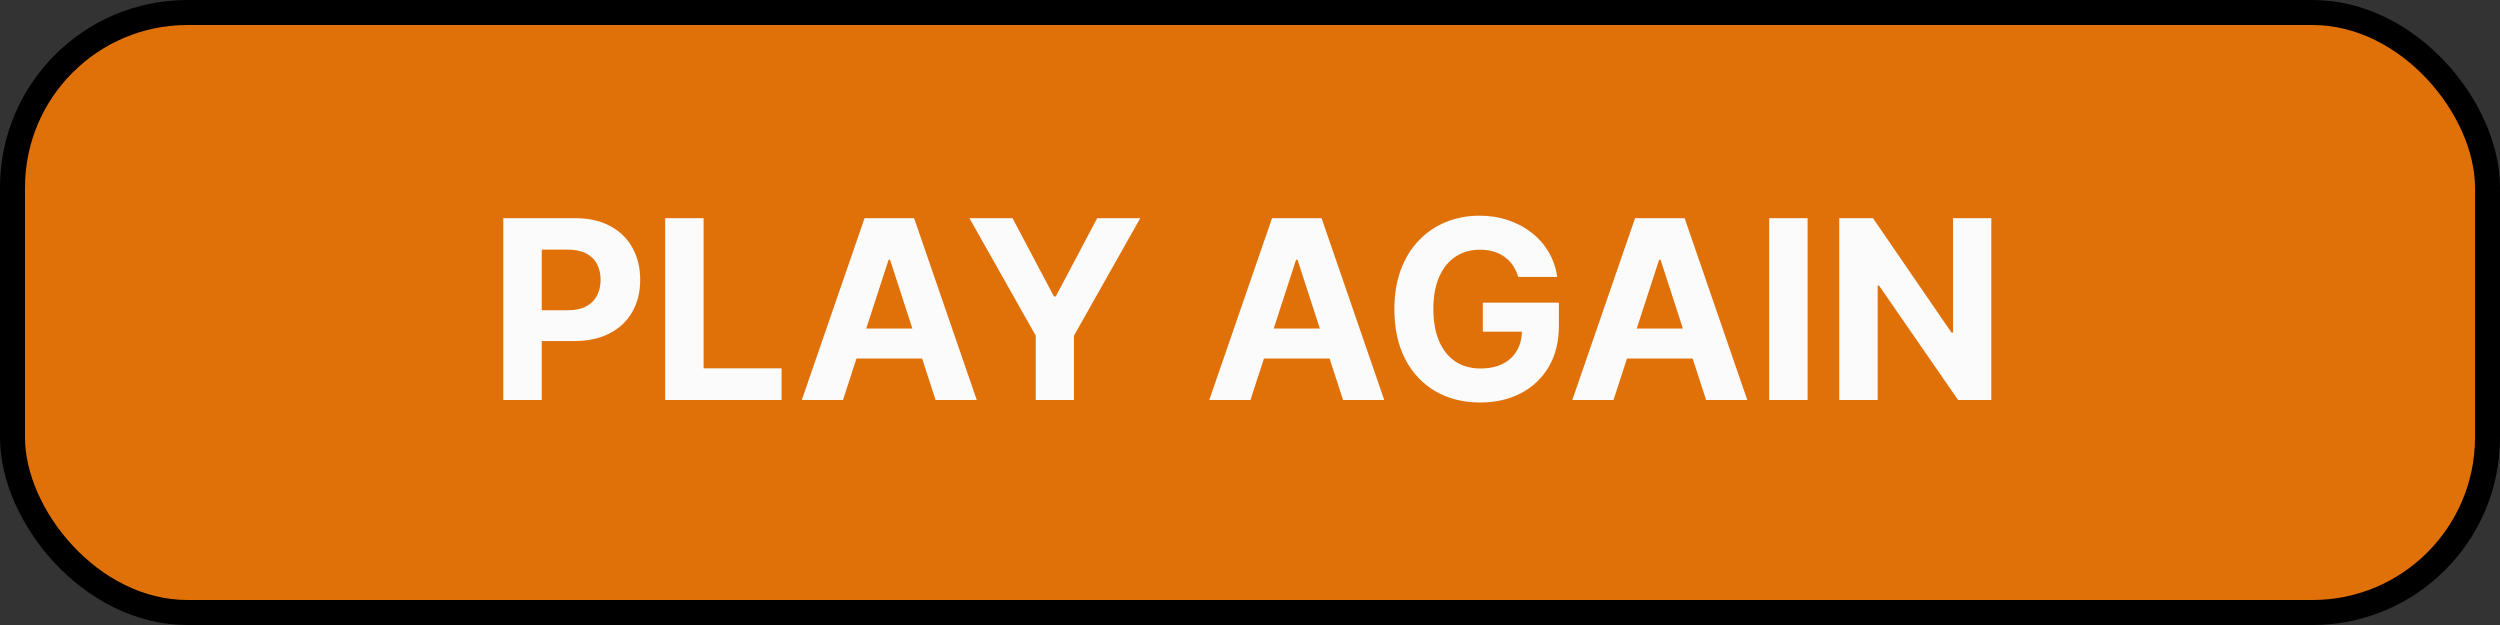 <svg width="200" height="50" viewBox="0 0 200 50" fill="none" xmlns="http://www.w3.org/2000/svg">
<rect x="0" y="0" width="200" height="50" fill="#333333" stroke="none"/>
<rect x="1" y="1" width="198" height="48" rx="14" fill="#FE7A00" fill-opacity="0.85" stroke="black" stroke-width="2"/>
<path d="M40.264 32V17.454H46.003C47.106 17.454 48.046 17.665 48.822 18.087C49.599 18.503 50.191 19.083 50.598 19.827C51.01 20.565 51.216 21.418 51.216 22.384C51.216 23.349 51.008 24.202 50.591 24.94C50.174 25.679 49.571 26.254 48.78 26.666C47.994 27.078 47.042 27.284 45.925 27.284H42.267V24.82H45.428C46.019 24.82 46.507 24.718 46.891 24.514C47.279 24.306 47.568 24.019 47.757 23.655C47.951 23.285 48.048 22.862 48.048 22.384C48.048 21.901 47.951 21.479 47.757 21.119C47.568 20.755 47.279 20.473 46.891 20.274C46.502 20.07 46.01 19.969 45.413 19.969H43.34V32H40.264ZM53.213 32V17.454H56.289V29.465H62.525V32H53.213ZM67.439 32H64.144L69.165 17.454H73.128L78.142 32H74.847L71.204 20.778H71.09L67.439 32ZM67.233 26.283H75.017V28.683H67.233V26.283ZM77.556 17.454H81.001L84.318 23.719H84.46L87.777 17.454H91.221L85.916 26.858V32H82.862V26.858L77.556 17.454ZM100.037 32H96.742L101.763 17.454H105.726L110.74 32H107.445L103.801 20.778H103.688L100.037 32ZM99.831 26.283H107.615V28.683H99.831V26.283ZM121.452 22.156C121.353 21.811 121.213 21.505 121.033 21.24C120.853 20.97 120.633 20.743 120.373 20.558C120.117 20.369 119.823 20.224 119.492 20.125C119.165 20.026 118.803 19.976 118.405 19.976C117.662 19.976 117.008 20.16 116.445 20.53C115.886 20.899 115.451 21.437 115.138 22.142C114.826 22.843 114.669 23.7 114.669 24.713C114.669 25.726 114.823 26.588 115.131 27.298C115.439 28.009 115.874 28.551 116.438 28.925C117.001 29.294 117.667 29.479 118.434 29.479C119.13 29.479 119.724 29.356 120.216 29.109C120.713 28.858 121.092 28.506 121.353 28.051C121.618 27.597 121.75 27.059 121.75 26.439L122.375 26.531H118.625V24.216H124.712V26.048C124.712 27.327 124.442 28.425 123.902 29.344C123.363 30.258 122.619 30.963 121.672 31.46C120.725 31.953 119.641 32.199 118.419 32.199C117.056 32.199 115.858 31.898 114.826 31.297C113.793 30.691 112.989 29.831 112.411 28.719C111.838 27.601 111.551 26.276 111.551 24.741C111.551 23.562 111.722 22.511 112.063 21.588C112.408 20.66 112.891 19.874 113.512 19.23C114.132 18.586 114.854 18.096 115.678 17.76C116.502 17.424 117.394 17.256 118.355 17.256C119.179 17.256 119.946 17.376 120.657 17.618C121.367 17.855 121.997 18.191 122.546 18.626C123.1 19.062 123.552 19.581 123.902 20.182C124.253 20.778 124.478 21.437 124.577 22.156H121.452ZM129.08 32H125.784L130.806 17.454H134.769L139.783 32H136.488L132.844 20.778H132.73L129.08 32ZM128.874 26.283H136.658V28.683H128.874V26.283ZM144.609 17.454V32H141.534V17.454H144.609ZM159.305 17.454V32H156.649L150.321 22.845H150.214V32H147.139V17.454H149.838L156.116 26.602H156.244V17.454H159.305Z" fill="#FBFBFB"/>
</svg>
